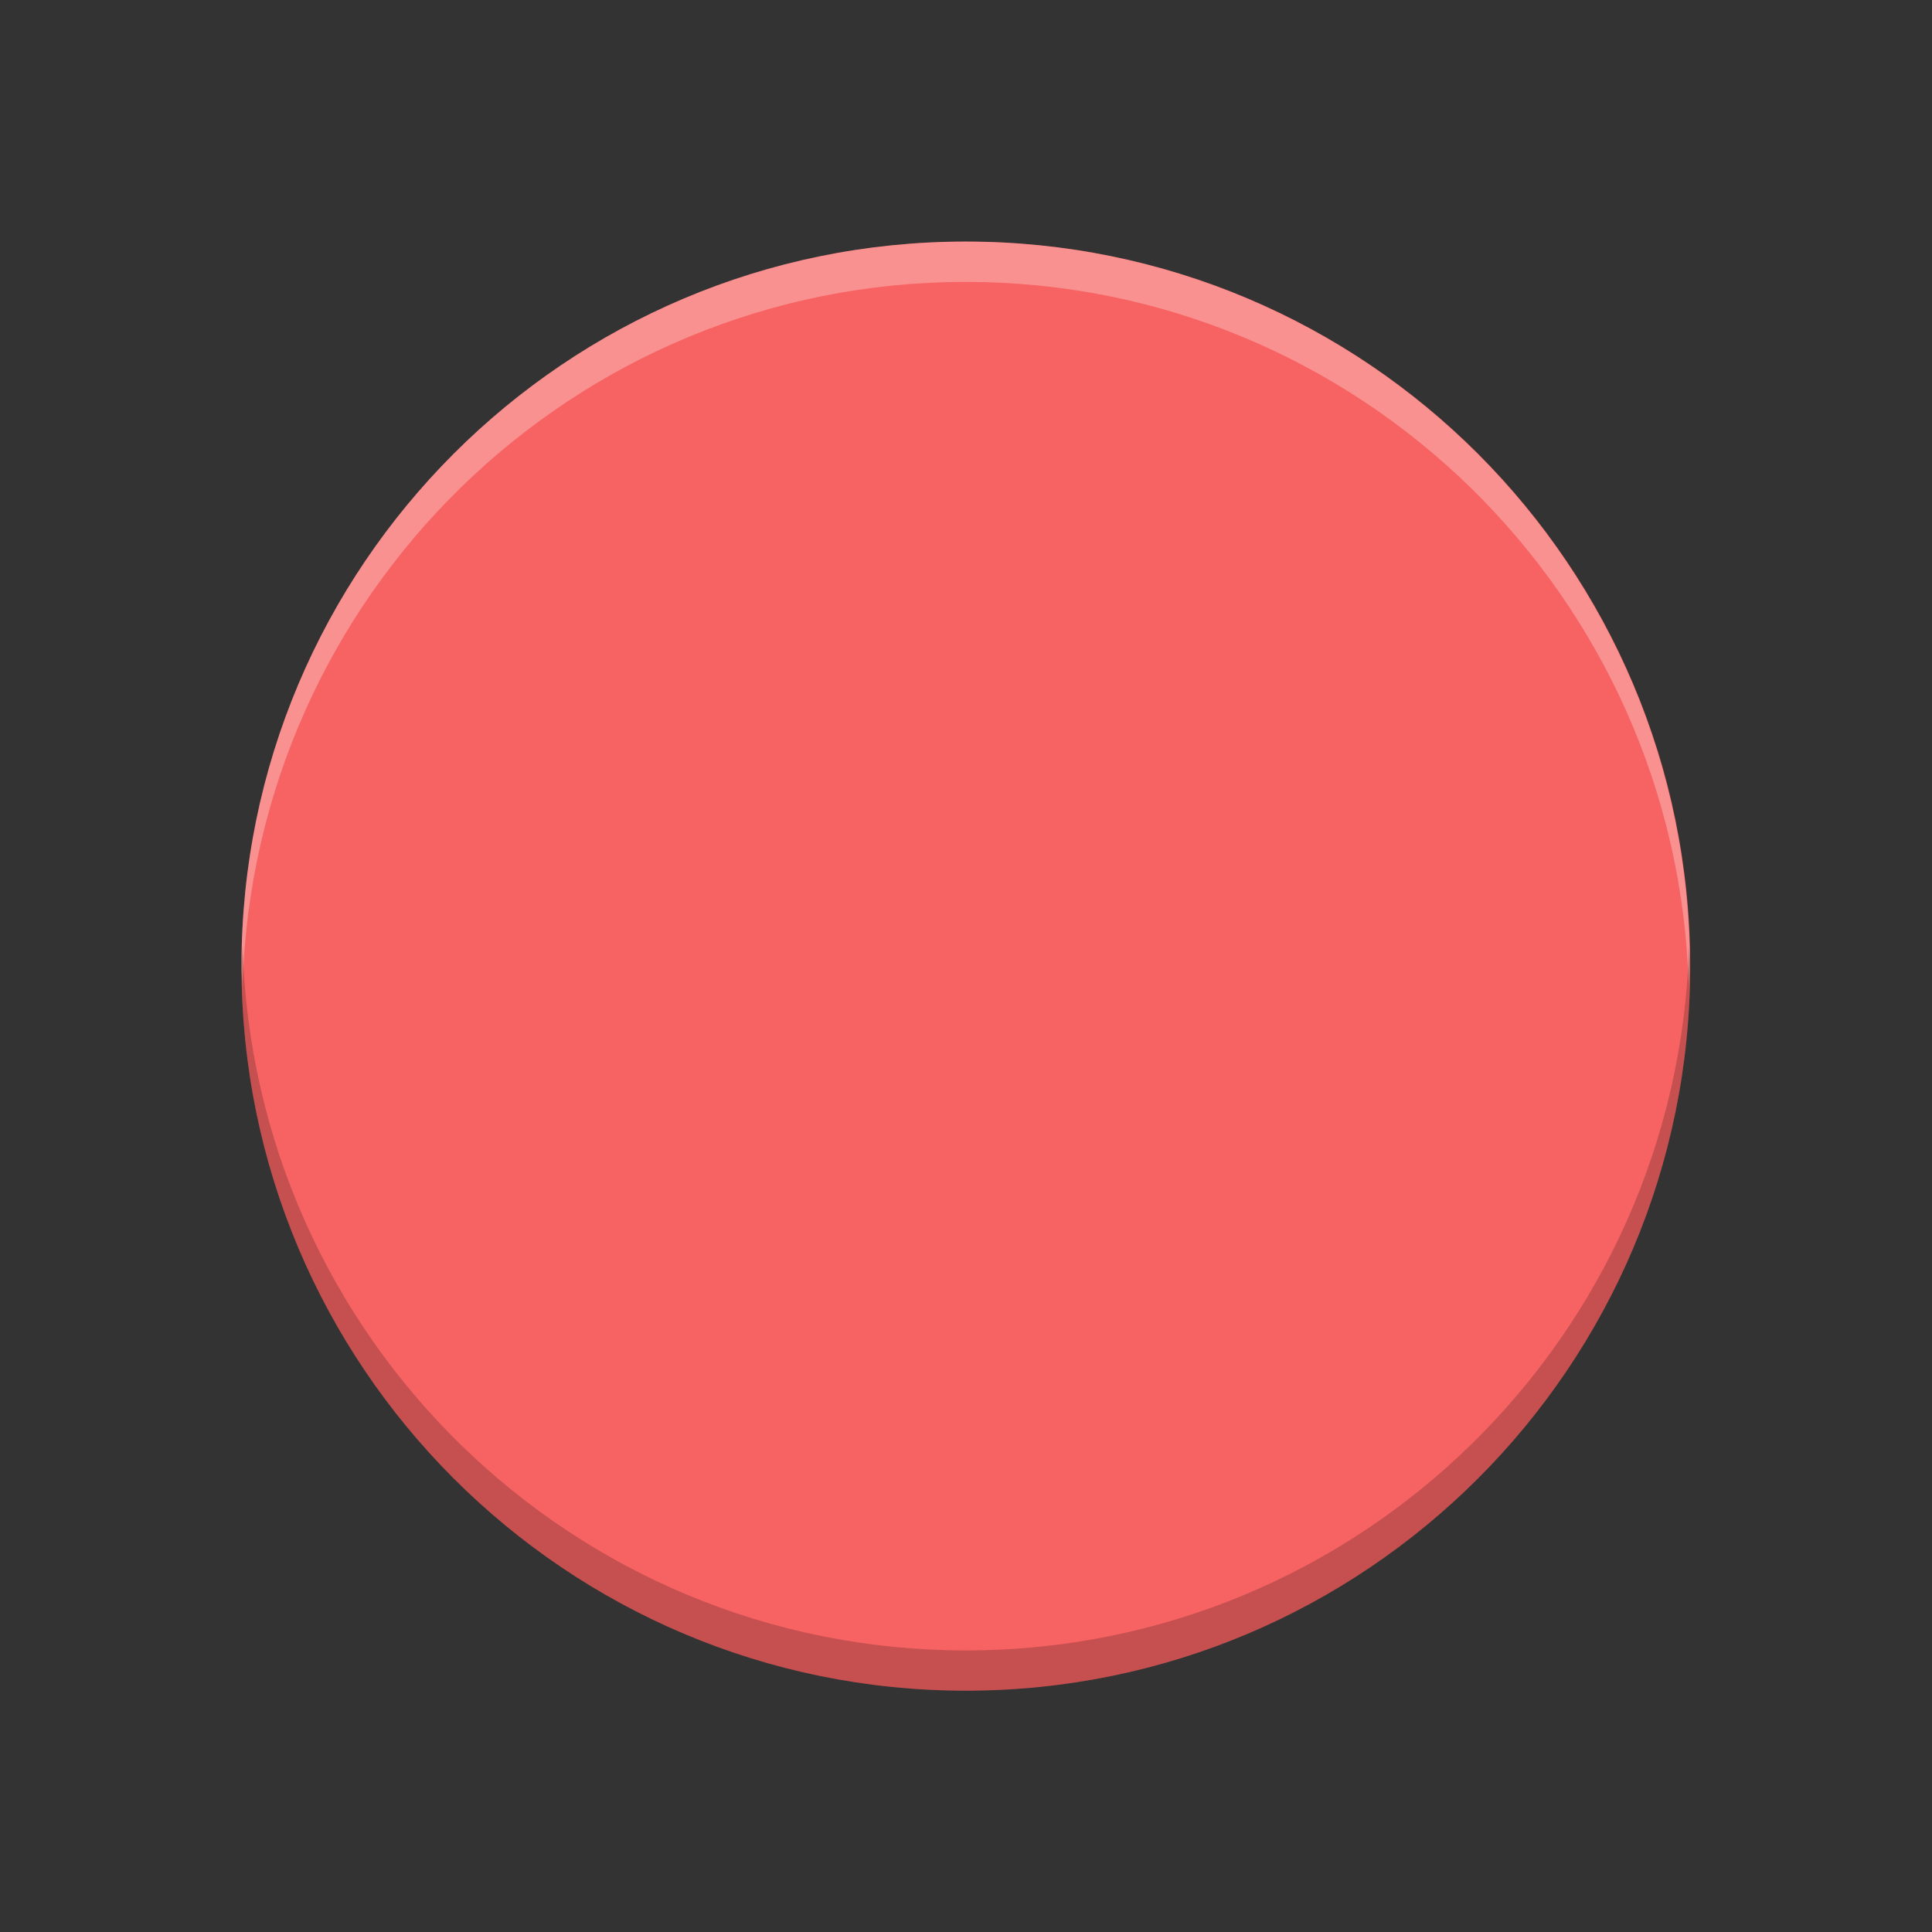<svg id="svg10" viewBox="0 0 24 24" xmlns="http://www.w3.org/2000/svg">
  <rect x="0" y="0" width="24" height="24" fill="#333333" stroke="none"/>
  <g id="g8" stroke-width="1.375" transform="matrix(.818 0 0 1.091 2.182 -1.909)">
    <path id="path2" d="m12 4.5c-6.075 0-11 3.694-11 8.25 0 4.556 4.925 8.25 11 8.25 6.075 0 11-3.694 11-8.25 0-4.556-4.925-8.25-11-8.25z" fill="#f76363"/>
    <path id="path823" d="m12 3c-4.971 0-9 4.029-9 9 0 .084.011.166.014.25.134-4.854 4.1-8.75 8.986-8.75 4.886 0 8.853 3.896 8.986 8.75.002-.084.014-.166.014-.25 0-4.971-4.029-9-9-9z" fill="#fff" opacity=".3" stroke-width="1.299" transform="matrix(1.222 0 0 .917 -2.667 1.75)"/>
    <path id="path828" d="m12 21c6.075 0 11-3.694 11-8.25 0-.077-.014-.152-.017-.229-.163 4.449-5.011 8.021-10.983 8.021-5.972 0-10.82-3.572-10.983-8.021-.003.077-.017.152-.017.229 0 4.556 4.925 8.25 11 8.25z" opacity=".2" stroke-width="1.375"/>
  </g>
</svg>
